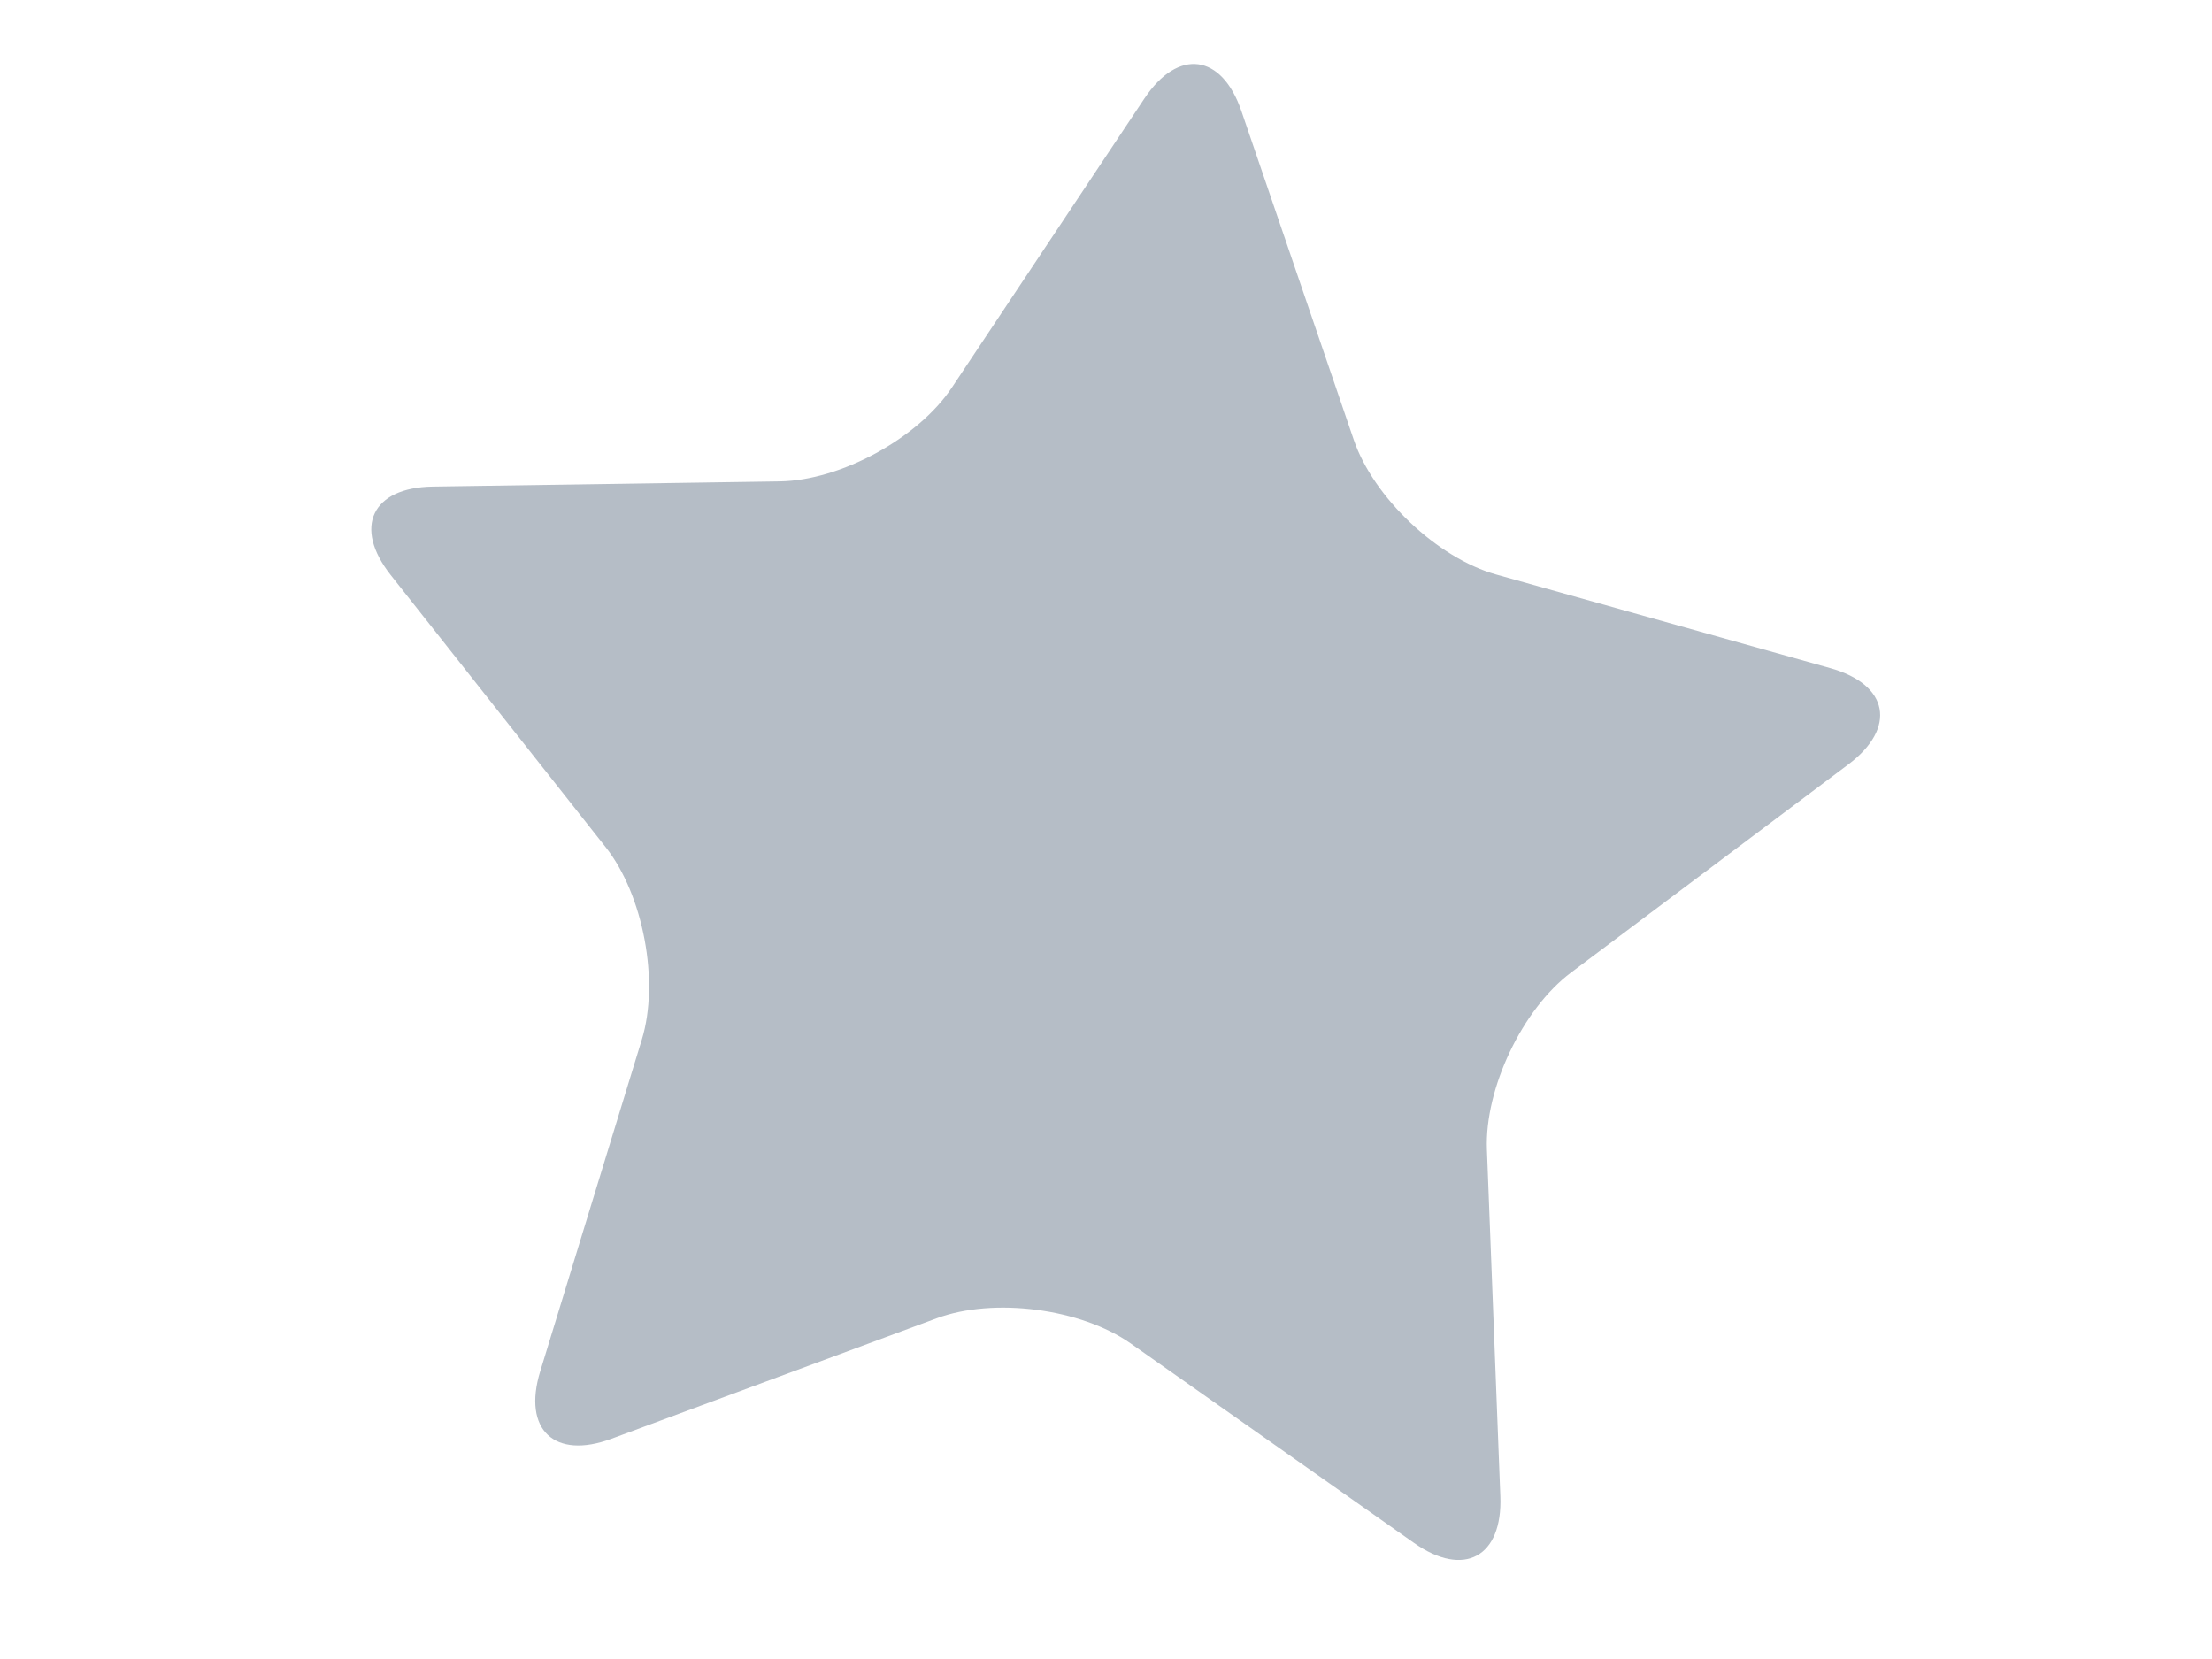 <?xml version="1.0" encoding="utf-8"?>
<!DOCTYPE svg PUBLIC "-//W3C//DTD SVG 1.1//EN" "http://www.w3.org/Graphics/SVG/1.1/DTD/svg11.dtd">
<svg version="1.1" xmlns="http://www.w3.org/2000/svg" xmlns:xlink="http://www.w3.org/1999/xlink" x="0px" y="0px" width="40px"
	 height="30px" viewBox="0 0 40 30" enable-background="new 0 0 40 30" xml:space="preserve">
<g id="nove">
	<g>
		<path fill="#B5BDC6" d="M20.448,24.295c-0.9-0.634-2.479-0.839-3.511-0.456l-5.879,2.178c-1.032,0.383-1.612-0.165-1.29-1.217
			l1.838-6c0.322-1.052,0.028-2.618-0.654-3.481l-3.887-4.921c-0.682-0.863-0.34-1.583,0.76-1.599l6.277-0.094
			c1.1-0.017,2.499-0.779,3.109-1.694l3.483-5.229c0.61-0.916,1.4-0.813,1.755,0.228l2.032,5.945
			c0.355,1.041,1.513,2.136,2.572,2.433l6.045,1.694c1.06,0.297,1.206,1.08,0.326,1.741l-5.015,3.764
			c-0.88,0.66-1.564,2.1-1.521,3.198l0.243,6.271c0.043,1.099-0.658,1.48-1.558,0.847L20.448,24.295z"/>
	</g>
</g>
</svg>
